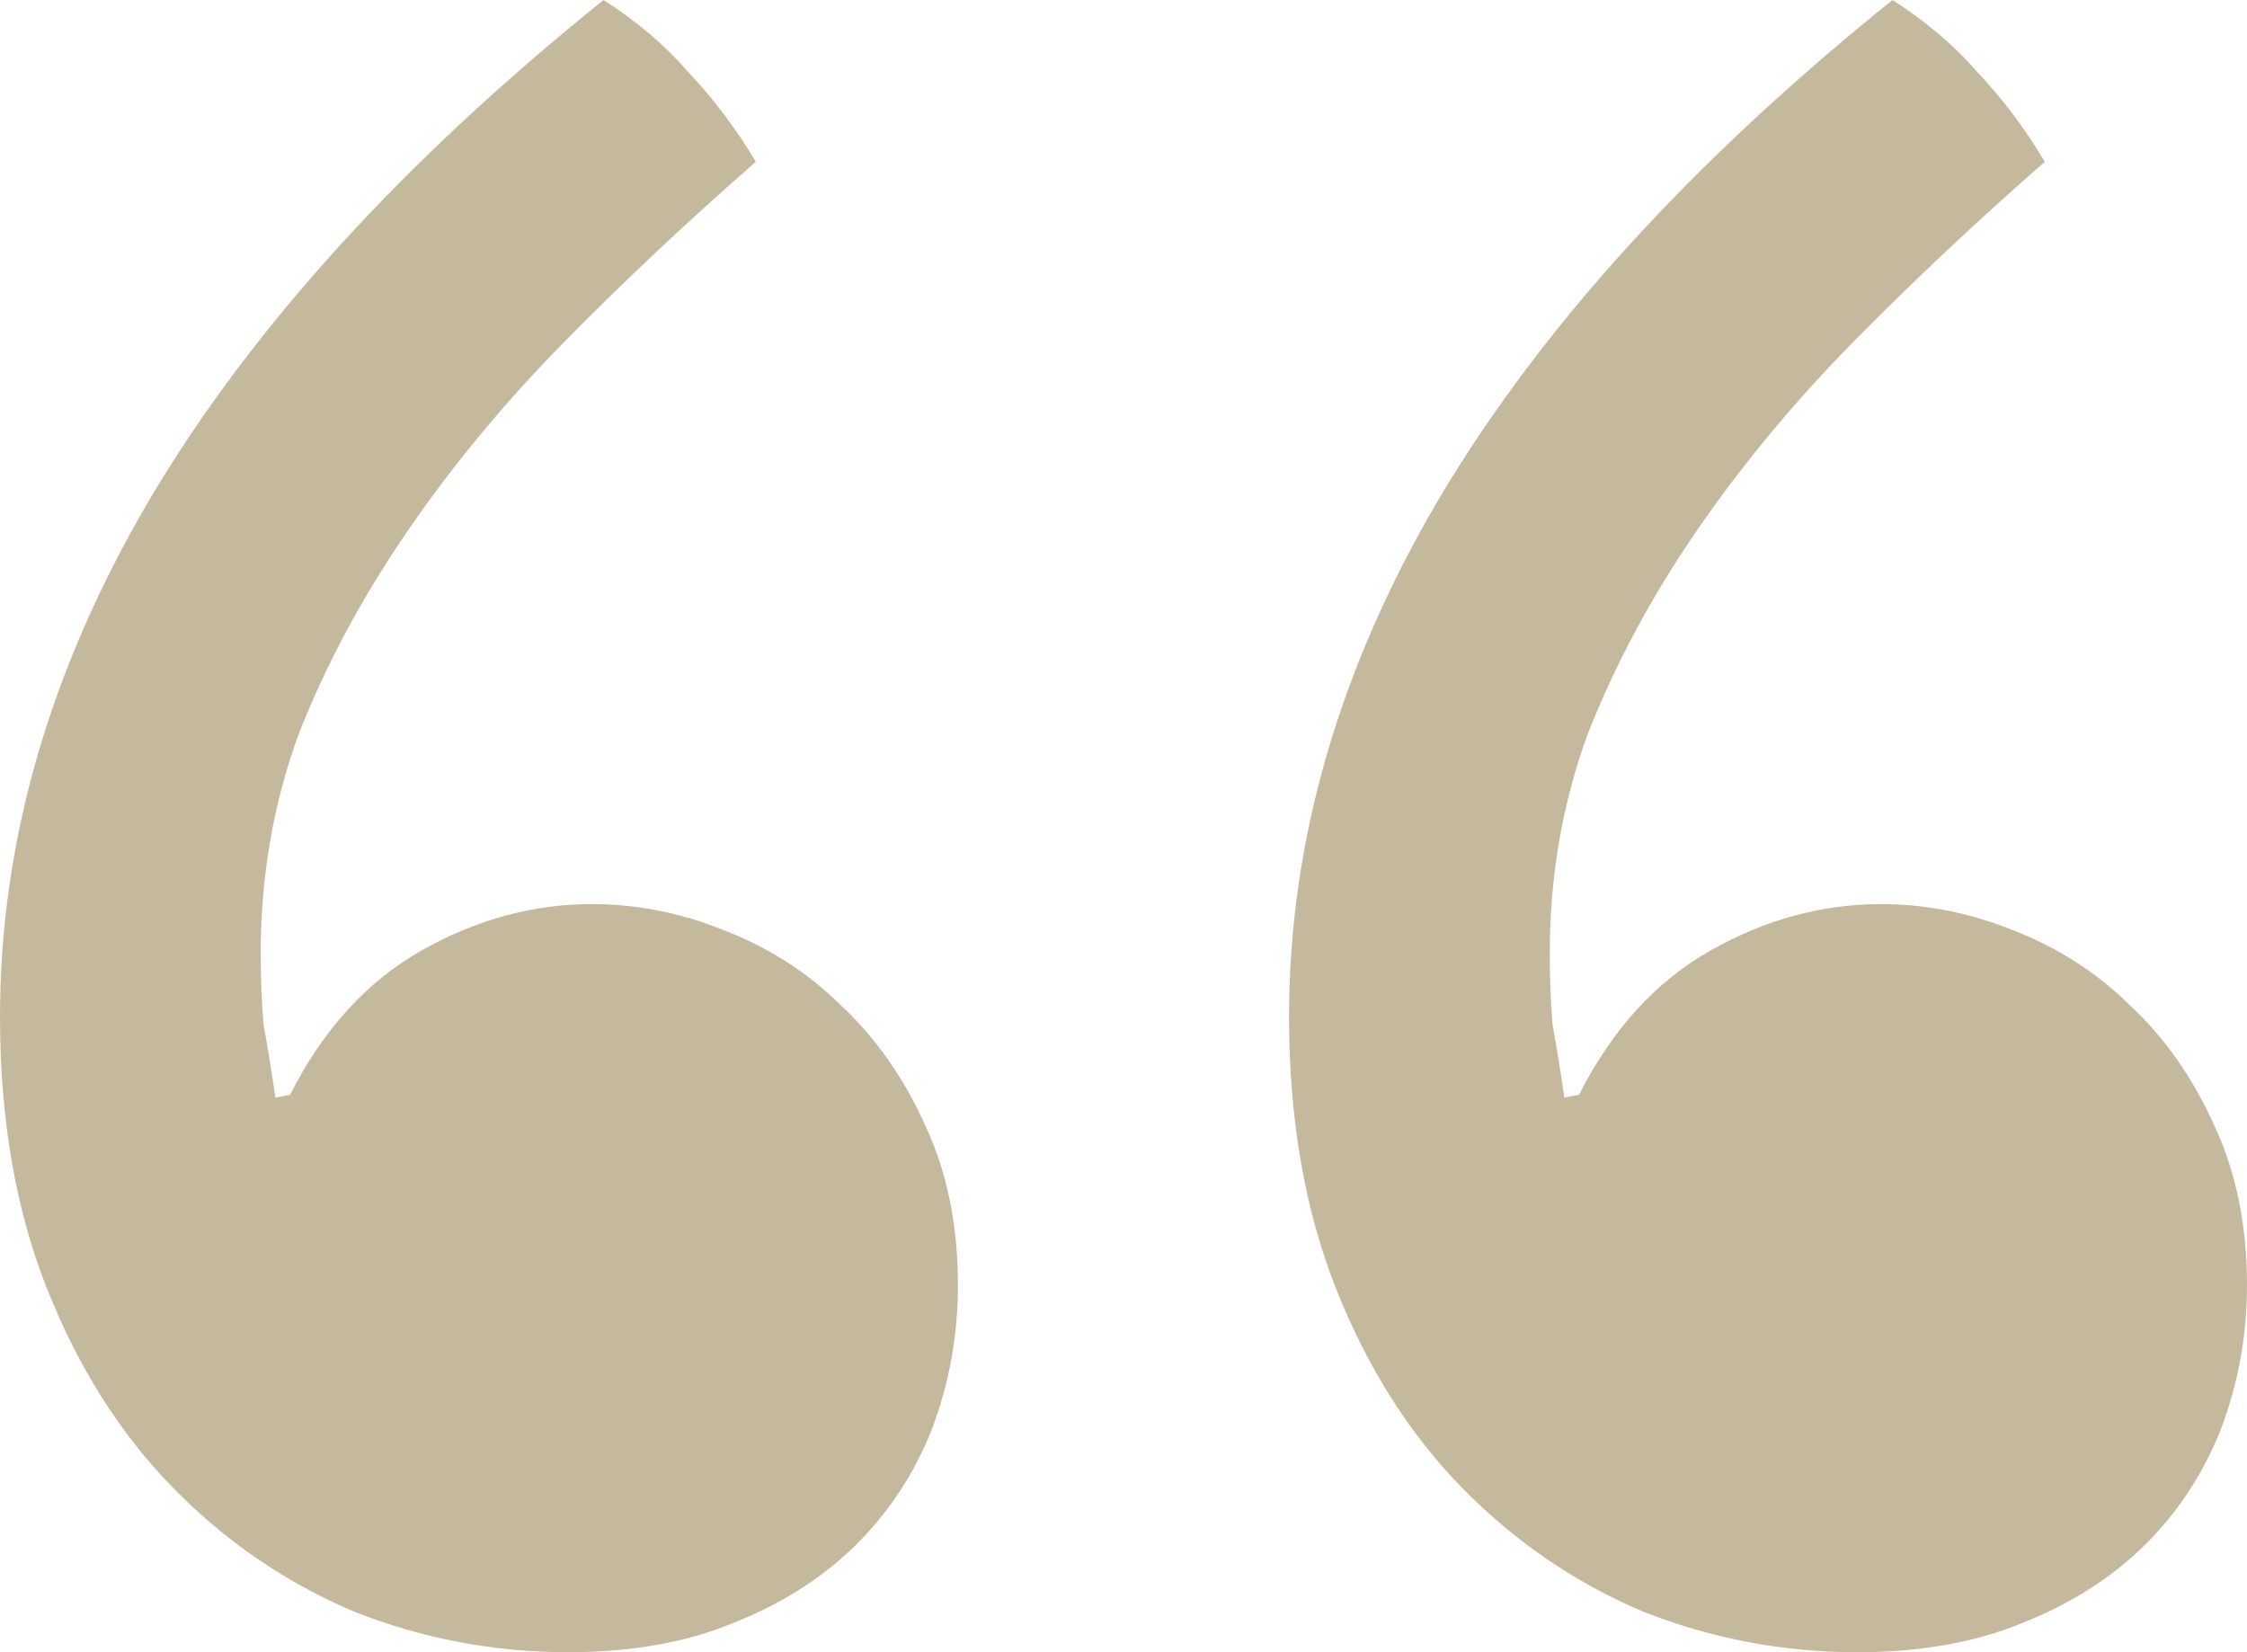 <svg width="34" height="25" viewBox="0 0 34 25" fill="none" xmlns="http://www.w3.org/2000/svg">
<path d="M11.437 2.448C10.402 3.351 9.427 4.269 8.511 5.201C7.625 6.104 6.841 7.051 6.162 8.042C5.482 9.033 4.935 10.052 4.522 11.101C4.137 12.15 3.945 13.258 3.945 14.423C3.945 14.831 3.96 15.195 3.99 15.516C4.049 15.836 4.108 16.201 4.167 16.608L4.389 16.565C4.891 15.574 5.556 14.846 6.383 14.379C7.211 13.913 8.068 13.68 8.954 13.68C9.634 13.68 10.299 13.811 10.949 14.073C11.629 14.336 12.22 14.714 12.722 15.21C13.254 15.705 13.683 16.317 14.008 17.046C14.333 17.745 14.495 18.546 14.495 19.449C14.495 20.207 14.363 20.935 14.097 21.635C13.831 22.305 13.446 22.887 12.944 23.383C12.441 23.878 11.821 24.272 11.082 24.563C10.373 24.854 9.545 25 8.6 25C7.477 25 6.398 24.796 5.364 24.388C4.329 23.951 3.413 23.325 2.615 22.509C1.817 21.693 1.182 20.688 0.709 19.493C0.236 18.298 0 16.929 0 15.385C0 12.733 0.754 10.125 2.261 7.561C3.797 4.968 6.088 2.448 9.132 0C9.634 0.321 10.063 0.685 10.417 1.093C10.801 1.501 11.141 1.952 11.437 2.448ZM30.941 2.448C29.907 3.351 28.932 4.269 28.016 5.201C27.129 6.104 26.346 7.051 25.666 8.042C24.986 9.033 24.44 10.052 24.026 11.101C23.642 12.15 23.45 13.258 23.45 14.423C23.45 14.831 23.465 15.195 23.494 15.516C23.553 15.836 23.612 16.201 23.671 16.608L23.893 16.565C24.395 15.574 25.06 14.846 25.888 14.379C26.715 13.913 27.572 13.68 28.459 13.68C29.139 13.68 29.804 13.811 30.454 14.073C31.133 14.336 31.724 14.714 32.227 15.21C32.759 15.705 33.187 16.317 33.512 17.046C33.837 17.745 34 18.546 34 19.449C34 20.207 33.867 20.935 33.601 21.635C33.335 22.305 32.951 22.887 32.449 23.383C31.946 23.878 31.326 24.272 30.587 24.563C29.877 24.854 29.05 25 28.104 25C26.981 25 25.903 24.796 24.868 24.388C23.834 23.951 22.918 23.325 22.12 22.509C21.322 21.693 20.687 20.688 20.214 19.493C19.741 18.298 19.505 16.929 19.505 15.385C19.505 12.733 20.258 10.125 21.765 7.561C23.302 4.968 25.592 2.448 28.636 0C29.139 0.321 29.567 0.685 29.922 1.093C30.306 1.501 30.646 1.952 30.941 2.448Z" fill="#C4B99D"/>
</svg>
